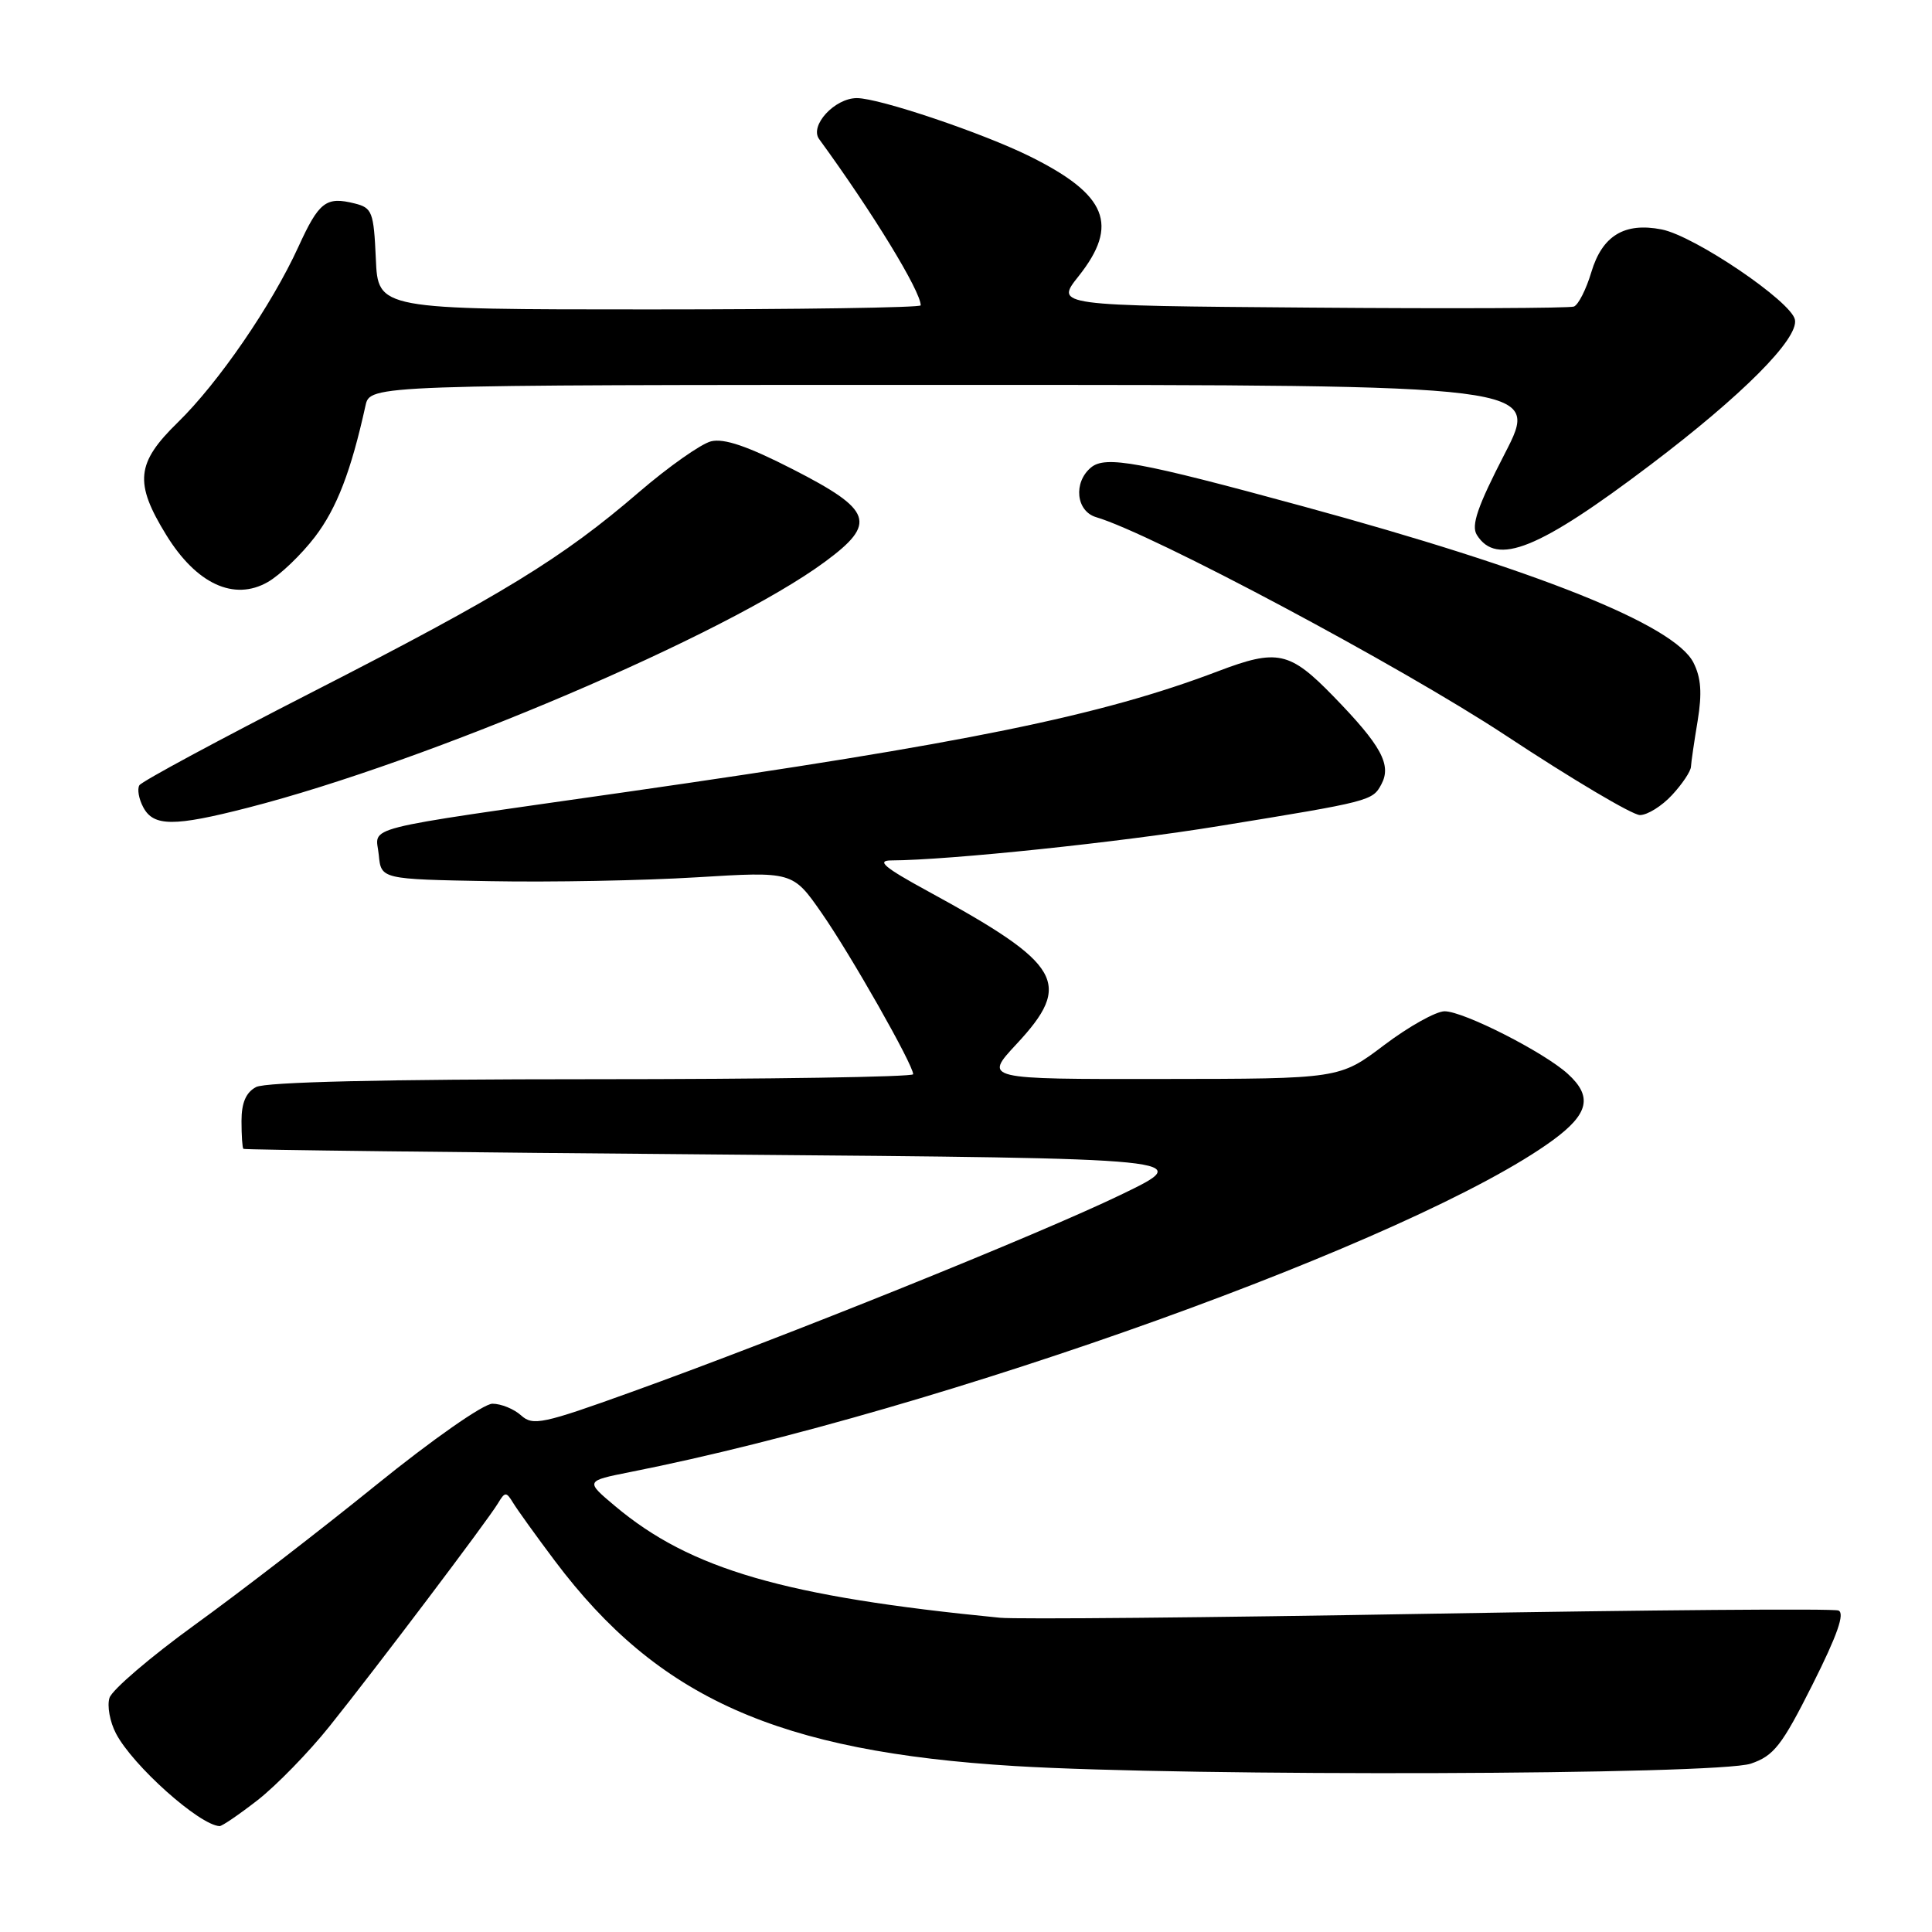 <?xml version="1.0" encoding="UTF-8" standalone="no"?>
<!DOCTYPE svg PUBLIC "-//W3C//DTD SVG 1.1//EN" "http://www.w3.org/Graphics/SVG/1.1/DTD/svg11.dtd" >
<svg xmlns="http://www.w3.org/2000/svg" xmlns:xlink="http://www.w3.org/1999/xlink" version="1.1" viewBox="0 0 256 256">
 <g >
 <path fill="currentColor"
d=" M 34.16 238.51 C 36.62 236.58 40.90 232.20 43.65 228.76 C 49.89 220.97 64.58 201.52 65.97 199.22 C 66.91 197.65 67.08 197.64 67.98 199.12 C 68.52 200.01 71.01 203.48 73.52 206.82 C 87.20 225.02 103.08 232.10 134.47 234.01 C 157.75 235.42 227.59 235.20 232.00 233.69 C 235.05 232.65 236.10 231.31 240.18 223.19 C 243.47 216.64 244.48 213.74 243.60 213.40 C 242.90 213.13 218.52 213.33 189.42 213.83 C 160.31 214.34 134.70 214.58 132.50 214.36 C 103.96 211.57 91.49 207.95 81.52 199.58 C 77.54 196.24 77.54 196.24 83.52 195.05 C 124.71 186.90 187.78 164.21 205.75 151.09 C 210.52 147.60 211.05 145.30 207.75 142.30 C 204.61 139.43 193.93 134.00 191.42 134.00 C 190.28 134.00 186.68 136.01 183.42 138.47 C 177.50 142.95 177.50 142.95 153.93 142.97 C 130.36 143.00 130.36 143.00 134.68 138.36 C 142.20 130.29 140.75 127.79 122.95 118.09 C 117.17 114.94 116.08 114.02 118.10 114.01 C 125.79 113.97 148.36 111.61 161.50 109.46 C 181.61 106.19 181.87 106.12 183.04 103.92 C 184.42 101.34 183.03 98.79 176.67 92.25 C 170.89 86.31 169.26 85.95 161.40 88.94 C 145.86 94.85 128.01 98.49 83.00 104.94 C 46.79 110.13 49.81 109.36 50.19 113.28 C 50.50 116.50 50.50 116.50 65.00 116.76 C 72.97 116.91 85.25 116.68 92.27 116.25 C 105.04 115.47 105.04 115.47 108.88 120.99 C 112.72 126.50 121.00 141.08 121.00 142.34 C 121.00 142.70 101.85 143.00 78.43 143.00 C 51.00 143.00 35.18 143.37 33.93 144.04 C 32.59 144.75 32.00 146.13 32.00 148.54 C 32.00 150.44 32.11 152.10 32.25 152.23 C 32.39 152.36 60.85 152.70 95.50 152.98 C 158.50 153.50 158.50 153.50 148.50 158.32 C 137.56 163.60 103.95 177.15 83.63 184.46 C 71.92 188.68 70.61 188.96 69.05 187.55 C 68.11 186.70 66.40 186.00 65.25 186.00 C 64.07 186.00 57.29 190.74 49.83 196.78 C 42.50 202.72 31.69 211.05 25.81 215.30 C 19.93 219.56 14.85 223.91 14.51 224.97 C 14.17 226.03 14.56 228.16 15.37 229.70 C 17.59 233.95 26.41 241.83 29.09 241.97 C 29.41 241.99 31.69 240.43 34.16 238.51 Z  M 32.83 107.03 C 56.82 100.88 96.26 84.07 109.31 74.44 C 116.24 69.33 115.64 67.60 105.07 62.19 C 99.07 59.12 95.94 58.05 94.21 58.48 C 92.88 58.82 88.59 61.84 84.69 65.19 C 74.51 73.96 66.59 78.81 41.39 91.70 C 29.09 97.99 18.78 103.54 18.47 104.05 C 18.16 104.55 18.39 105.87 18.99 106.98 C 20.35 109.53 23.06 109.54 32.83 107.03 Z  M 221.55 105.35 C 222.90 103.90 224.03 102.21 224.06 101.60 C 224.09 101.00 224.49 98.25 224.95 95.50 C 225.55 91.83 225.40 89.78 224.38 87.78 C 221.81 82.79 203.78 75.57 172.65 67.09 C 150.91 61.16 146.49 60.35 144.57 61.94 C 142.19 63.92 142.58 67.74 145.25 68.53 C 152.63 70.70 185.57 88.26 199.50 97.44 C 208.30 103.25 216.31 108.00 217.30 108.00 C 218.29 108.00 220.20 106.81 221.55 105.35 Z  M 41.73 71.14 C 44.63 67.34 46.52 62.42 48.43 53.75 C 49.04 51.00 49.04 51.00 126.57 51.00 C 204.09 51.00 204.09 51.00 199.38 60.13 C 195.78 67.11 194.91 69.63 195.69 70.88 C 198.31 75.06 203.89 72.80 218.70 61.59 C 230.87 52.38 238.32 44.90 237.84 42.37 C 237.40 39.97 224.53 31.25 220.17 30.40 C 215.25 29.44 212.31 31.22 210.86 36.06 C 210.18 38.34 209.14 40.39 208.55 40.62 C 207.97 40.84 192.26 40.91 173.65 40.76 C 139.82 40.50 139.82 40.50 142.91 36.61 C 148.32 29.80 146.71 25.81 136.50 20.74 C 130.24 17.63 116.51 13.00 113.54 13.00 C 110.60 13.00 107.24 16.65 108.54 18.43 C 115.62 28.14 122.00 38.58 122.00 40.46 C 122.00 40.76 105.82 41.00 86.05 41.00 C 50.09 41.00 50.09 41.00 49.80 34.29 C 49.52 28.08 49.32 27.54 47.00 26.96 C 43.20 26.01 42.27 26.73 39.54 32.70 C 35.99 40.46 28.94 50.72 23.57 55.96 C 18.03 61.36 17.77 63.96 22.03 70.89 C 26.02 77.37 31.01 79.69 35.49 77.12 C 37.13 76.18 39.94 73.48 41.73 71.14 Z "/>
</g>
</svg>